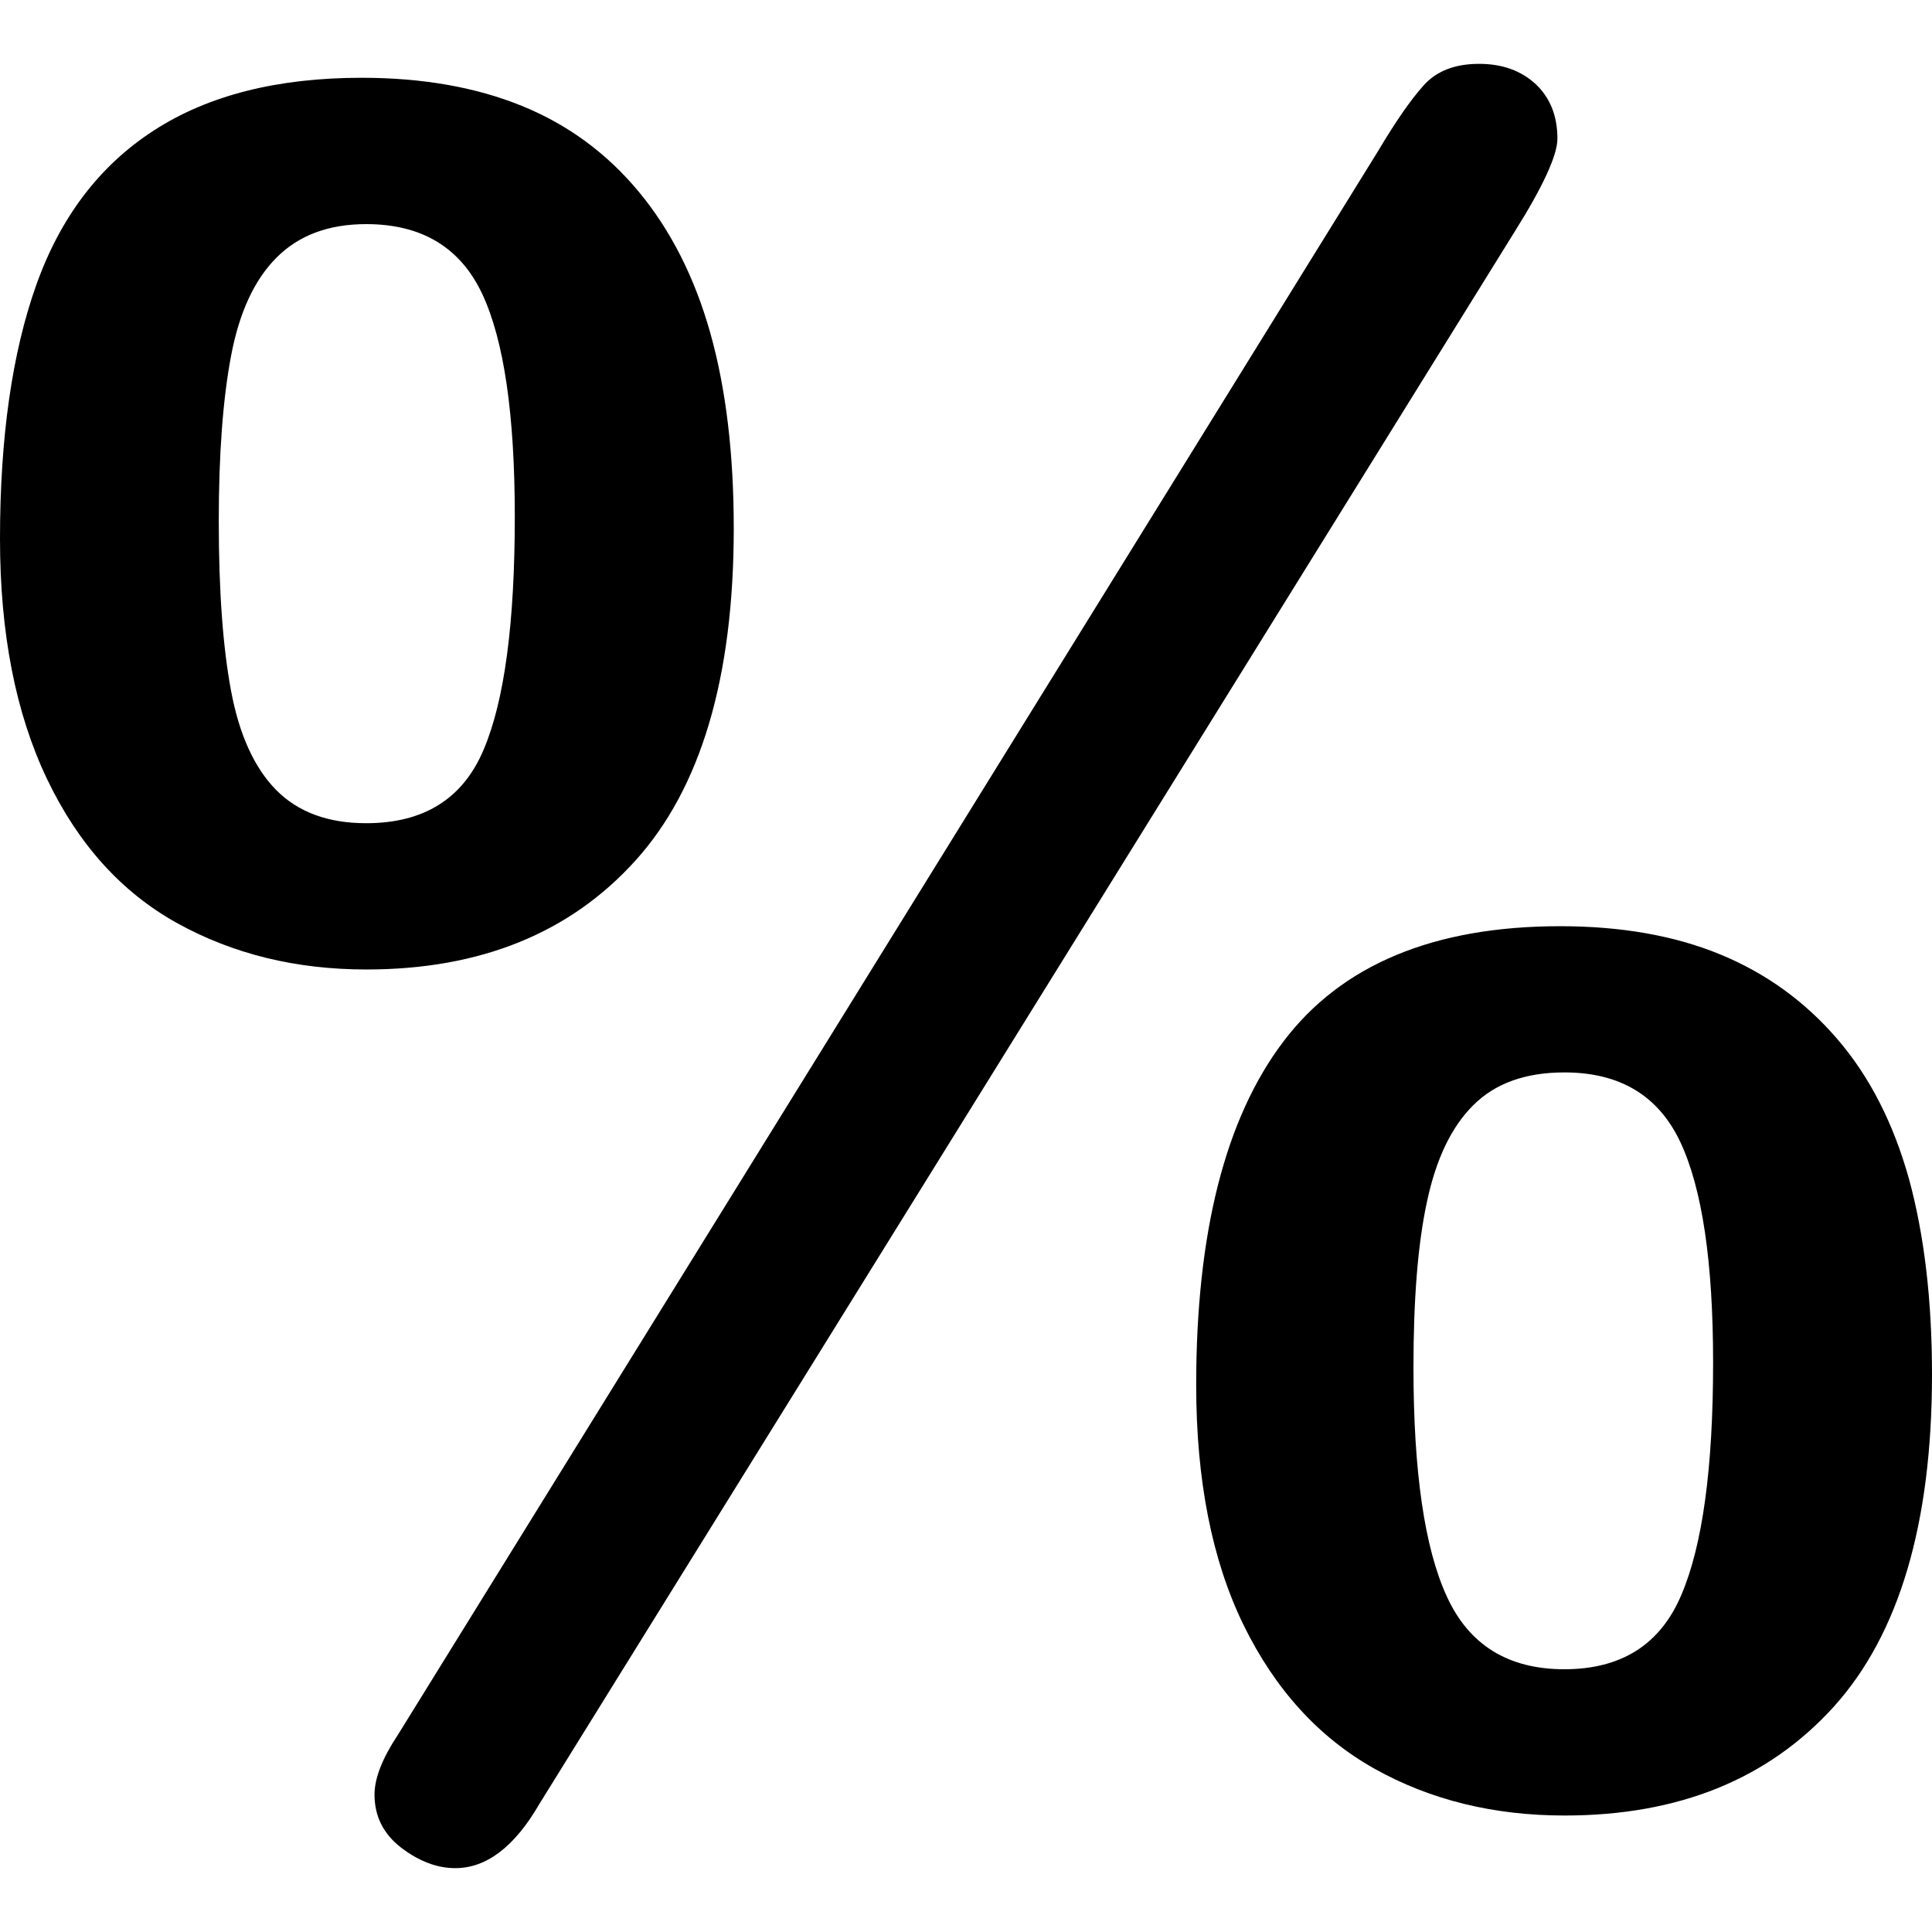 <?xml version="1.0" encoding="iso-8859-1"?>
<!-- Generator: Adobe Illustrator 16.0.0, SVG Export Plug-In . SVG Version: 6.00 Build 0)  -->
<!DOCTYPE svg PUBLIC "-//W3C//DTD SVG 1.1//EN" "http://www.w3.org/Graphics/SVG/1.1/DTD/svg11.dtd">
<svg version="1.1" id="Capa_1" xmlns="http://www.w3.org/2000/svg" xmlns:xlink="http://www.w3.org/1999/xlink" x="0px" y="0px"
	 width="29.956px" height="29.956px" viewBox="0 0 29.956 29.956" style="enable-background:new 0 0 29.956 29.956;"
	 xml:space="preserve">
<g>
	<path d="M11.377,8.191c0,2.311-0.508,4.028-1.525,5.153c-1.016,1.125-2.406,1.688-4.172,1.688c-1.09,0-2.066-0.239-2.932-0.718
		c-0.863-0.478-1.537-1.225-2.021-2.24C0.243,11.058,0,9.819,0,8.354c0-1.572,0.188-2.885,0.563-3.937
		c0.375-1.052,0.982-1.851,1.824-2.395c0.84-0.544,1.914-0.816,3.221-0.816c0.943,0,1.771,0.146,2.484,0.436
		C8.807,1.933,9.41,2.377,9.906,2.975c0.496,0.599,0.865,1.328,1.107,2.187C11.255,6.021,11.377,7.03,11.377,8.191z M7.982,8.011
		c0-1.584-0.168-2.736-0.506-3.456c-0.34-0.72-0.939-1.08-1.797-1.08c-0.582,0-1.045,0.172-1.389,0.517
		C3.944,4.337,3.71,4.845,3.583,5.516S3.392,7.043,3.392,8.083c0,1.077,0.064,1.954,0.191,2.631
		c0.127,0.677,0.359,1.188,0.697,1.533c0.34,0.345,0.805,0.517,1.398,0.517c0.895,0,1.502-0.381,1.822-1.143
		C7.823,10.859,7.982,9.655,7.982,8.011z M23.479,3.602L8.364,27.969c-0.385,0.666-0.822,0.997-1.305,0.997
		c-0.279,0-0.557-0.104-0.836-0.315c-0.277-0.213-0.416-0.487-0.416-0.825c0-0.255,0.121-0.563,0.361-0.925L21.373,2.333
		c0.266-0.447,0.498-0.783,0.699-1.007c0.199-0.224,0.486-0.336,0.861-0.336c0.361,0,0.654,0.106,0.881,0.317
		c0.223,0.212,0.334,0.493,0.334,0.844C24.148,2.403,23.928,2.889,23.479,3.602z M29.956,21.311c0,2.311-0.508,4.026-1.522,5.151
		c-1.019,1.125-2.408,1.688-4.175,1.688c-1.1,0-2.081-0.241-2.946-0.725c-0.864-0.484-1.543-1.23-2.033-2.232
		c-0.489-1.004-0.733-2.243-0.733-3.719c0-2.359,0.451-4.136,1.353-5.326c0.9-1.19,2.332-1.787,4.291-1.787
		c0.942,0,1.771,0.145,2.478,0.436c0.707,0.29,1.313,0.727,1.813,1.307c0.502,0.58,0.873,1.305,1.115,2.168
		C29.834,19.137,29.956,20.148,29.956,21.311z M26.562,21.128c0-1.562-0.17-2.7-0.508-3.42c-0.341-0.722-0.938-1.08-1.798-1.08
		c-0.604,0-1.075,0.17-1.413,0.509c-0.341,0.338-0.578,0.838-0.718,1.498c-0.142,0.657-0.209,1.514-0.209,2.565
		c0,1.62,0.172,2.806,0.519,3.557c0.344,0.75,0.951,1.125,1.821,1.125c0.884,0,1.488-0.384,1.813-1.151
		C26.398,23.962,26.562,22.762,26.562,21.128z"/>
</g>
<g>
</g>
<g>
</g>
<g>
</g>
<g>
</g>
<g>
</g>
<g>
</g>
<g>
</g>
<g>
</g>
<g>
</g>
<g>
</g>
<g>
</g>
<g>
</g>
<g>
</g>
<g>
</g>
<g>
</g>
</svg>
